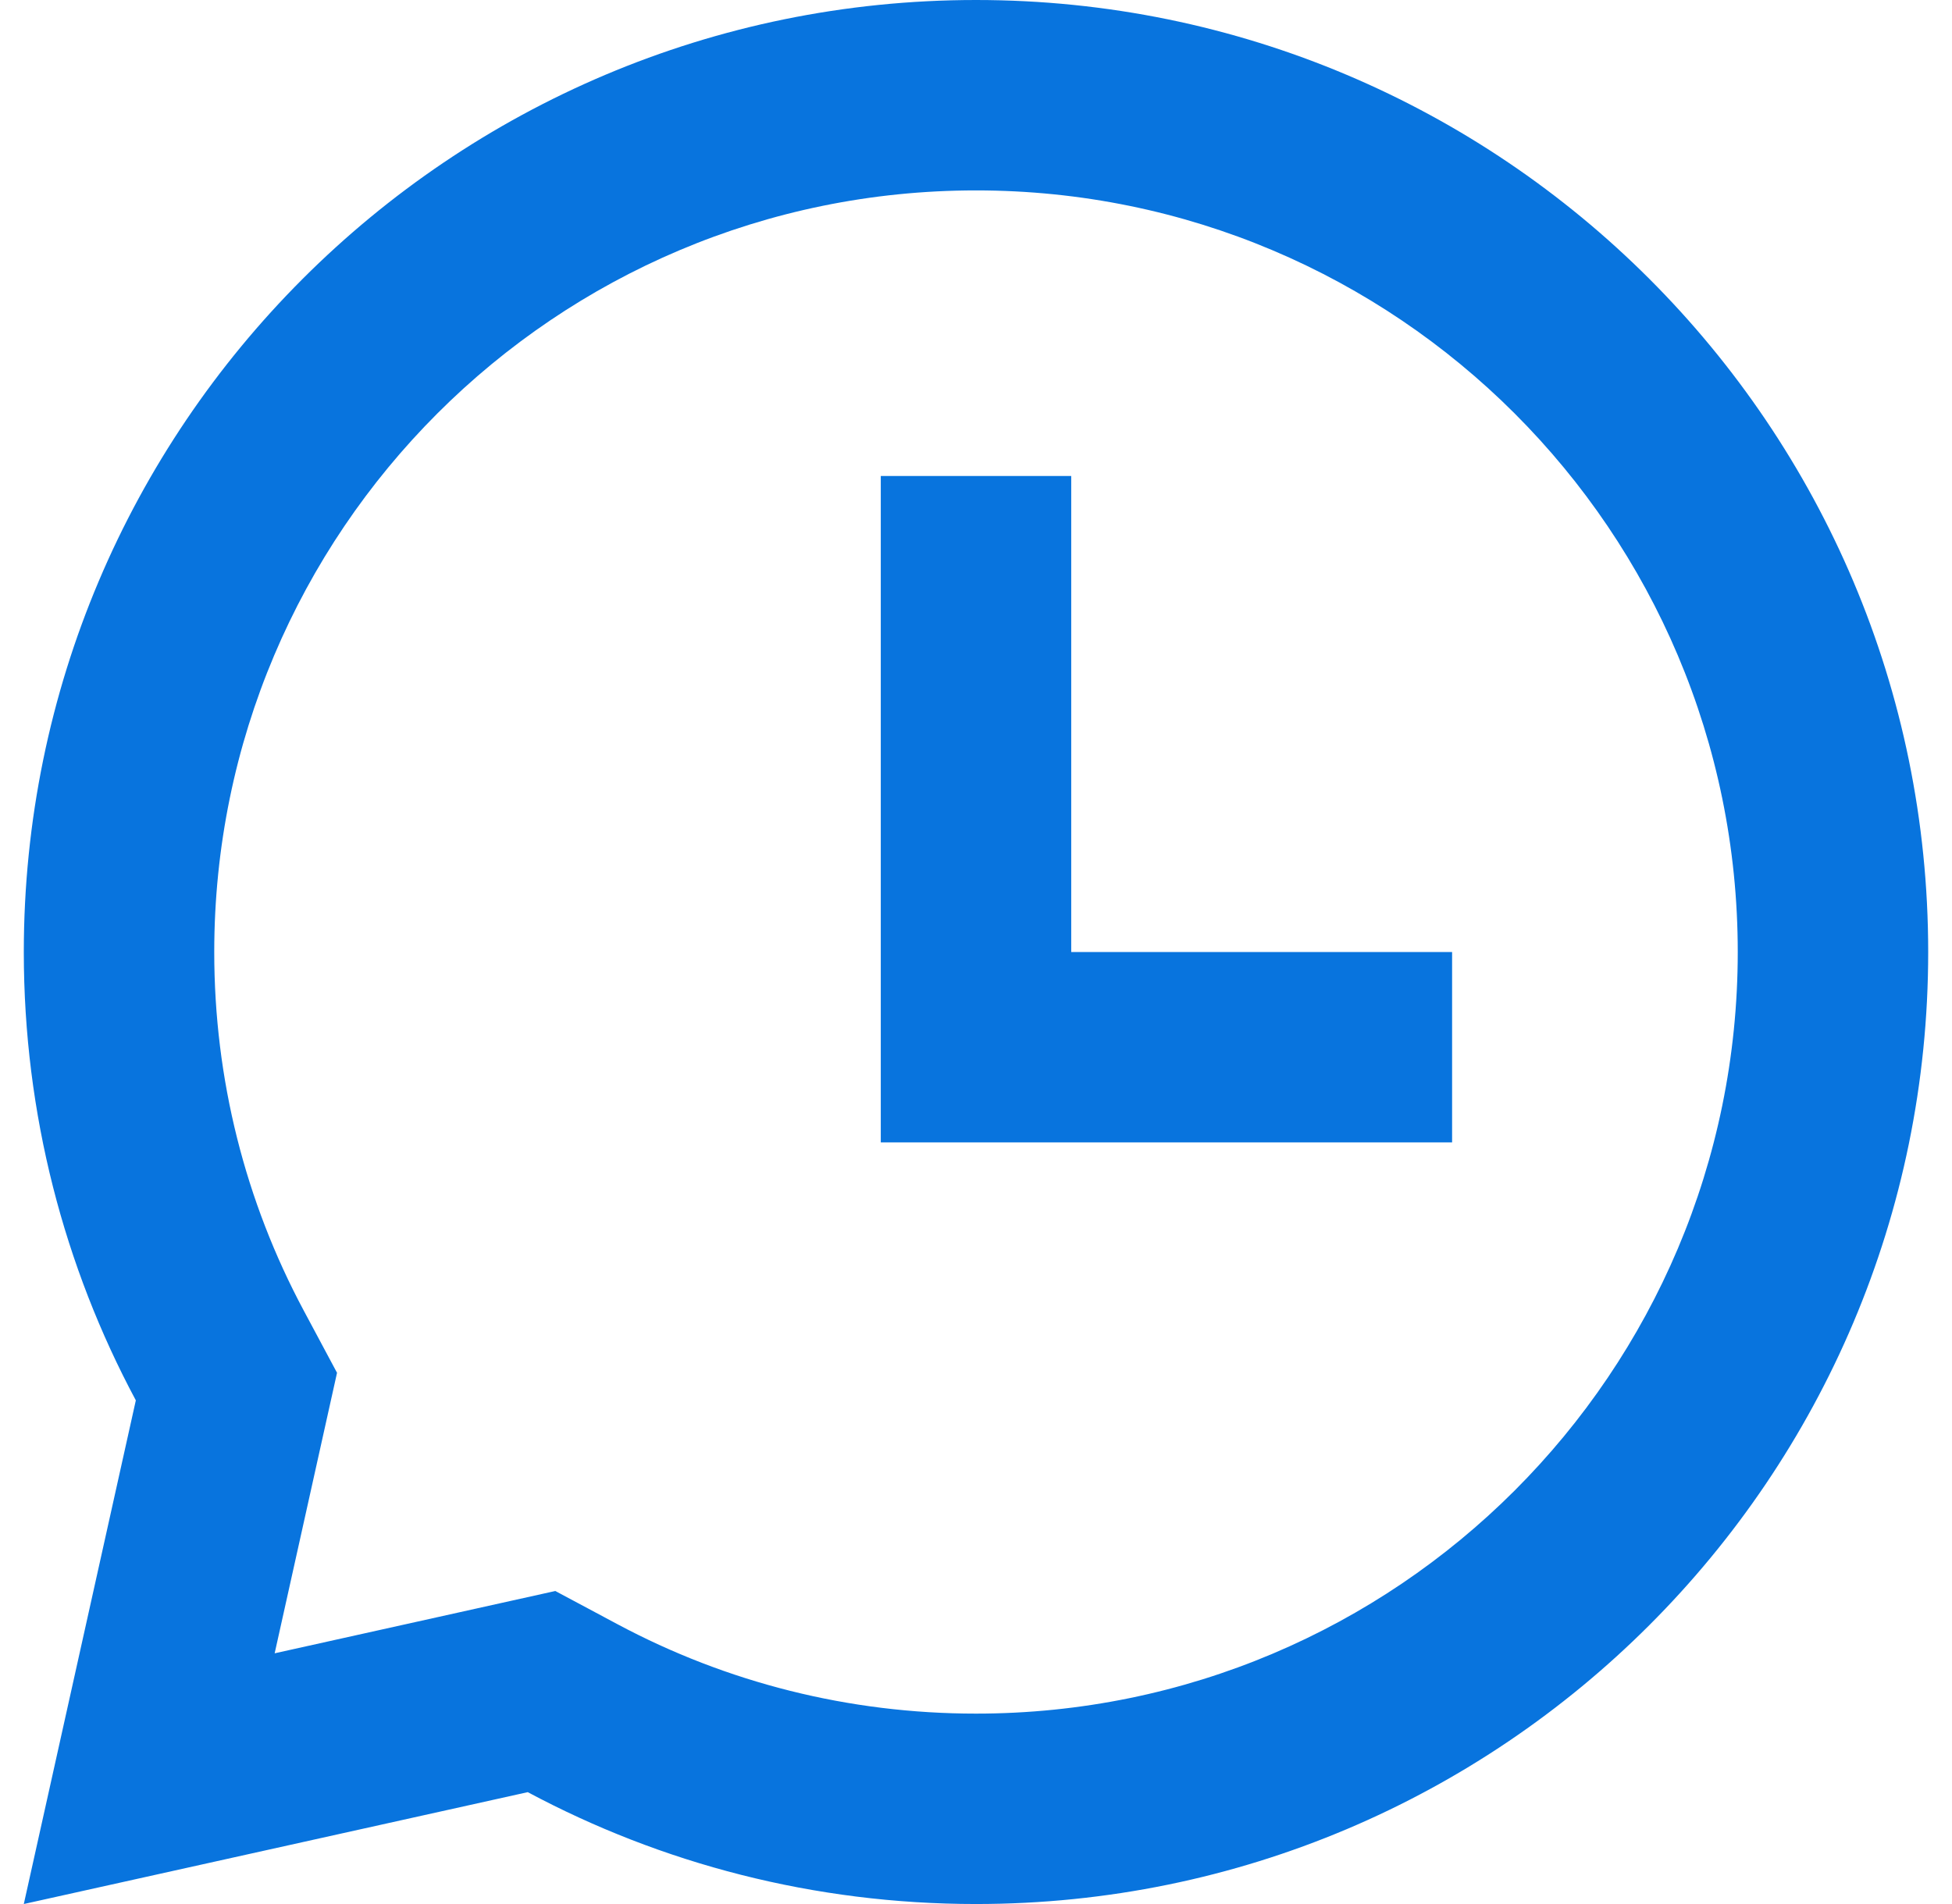 <svg width="41" height="40" viewBox="0 0 41 40" fill="none" xmlns="http://www.w3.org/2000/svg">
<path d="M20.5 0C31.546 0 40.5 8.954 40.5 20C40.5 31.046 31.546 40 20.5 40C17.096 40 13.89 39.15 11.085 37.65L0.5 40L2.853 29.419C1.351 26.613 0.5 23.406 0.5 20C0.5 8.954 9.454 0 20.5 0ZM20.5 4C11.663 4 4.5 11.163 4.5 20C4.5 22.669 5.151 25.236 6.38 27.533L7.079 28.84L5.769 34.733L11.664 33.424L12.97 34.122C15.266 35.349 17.832 36 20.5 36C29.337 36 36.5 28.837 36.5 20C36.5 11.163 29.337 4 20.5 4ZM22.5 10V20H30.5V24H18.5V10H22.5Z" fill="#0874DE"/>
</svg>
